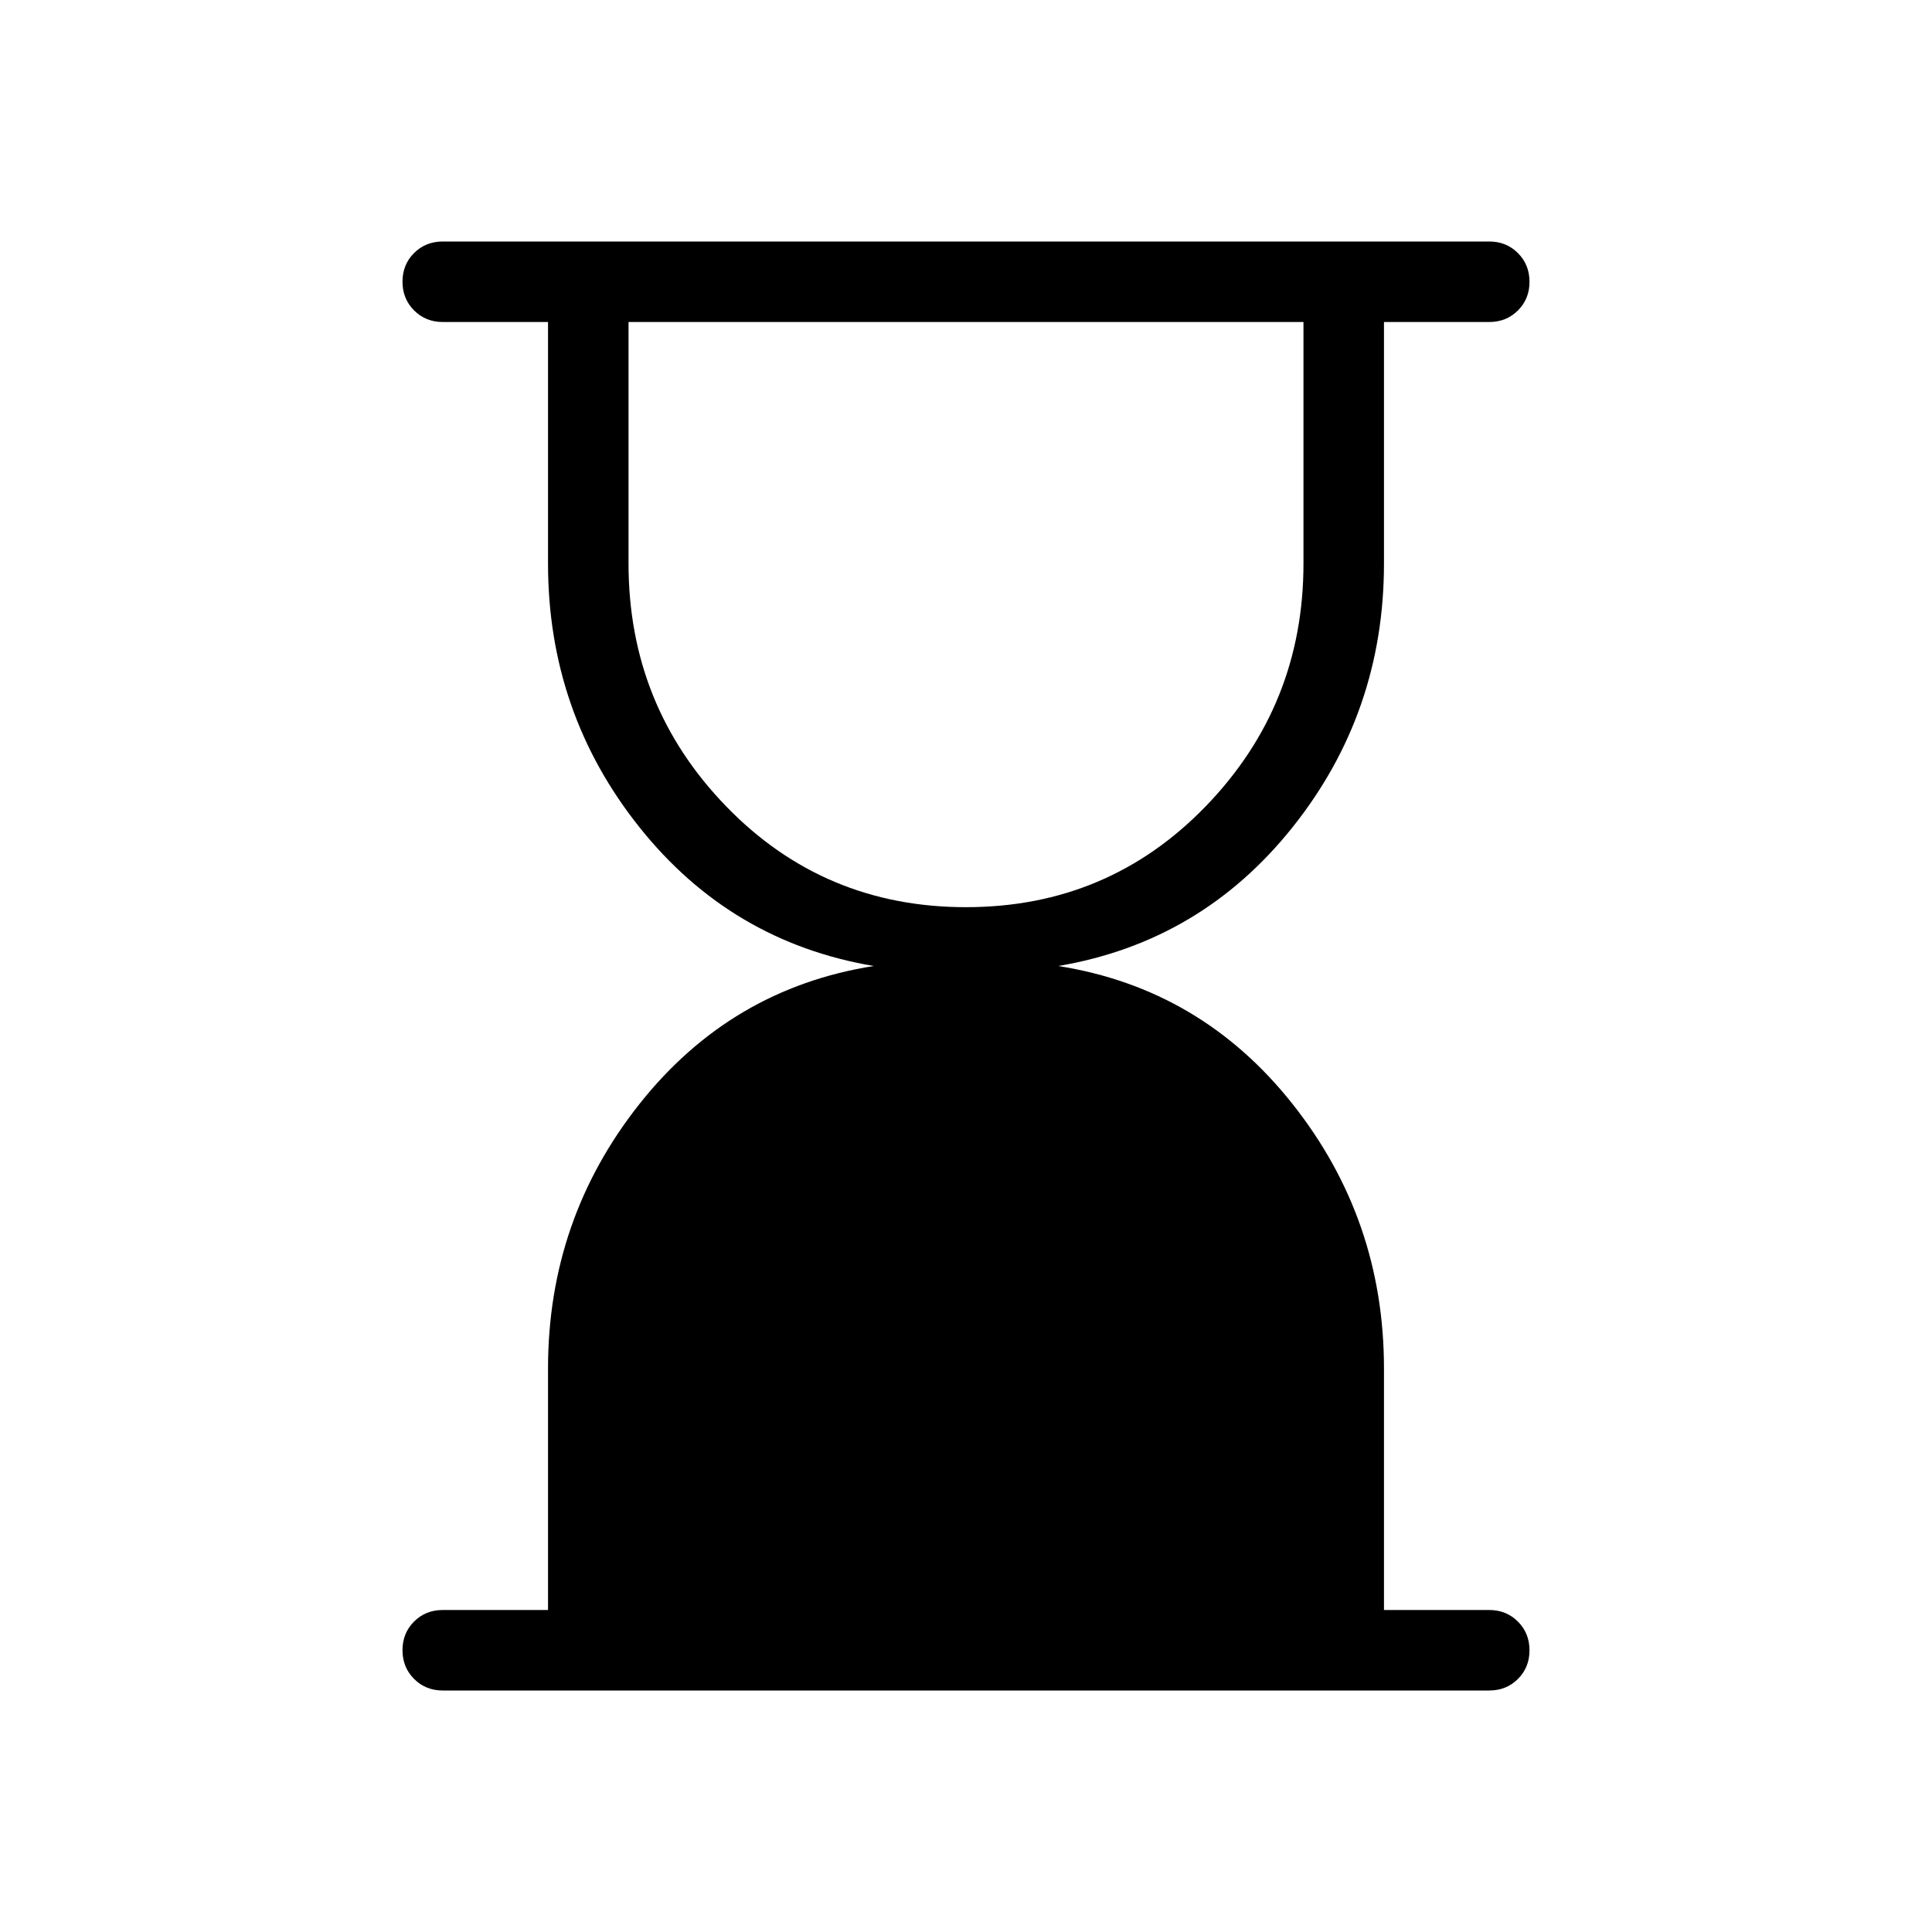 <svg xmlns="http://www.w3.org/2000/svg" height="24" viewBox="0 -960 960 960" width="24"><path d="M480-509.23q70.62 0 119.15-50.16 48.54-50.17 48.54-120.61v-120H312.31v120q0 70.62 48.54 120.69 48.53 50.08 119.15 50.08ZM220-120q-8.5 0-14.25-5.76T200-140.03q0-8.51 5.75-14.24T220-160h52.31v-120q0-74.08 45.42-131.42 45.42-57.35 116.42-68.58-71-12-116.42-68.96-45.42-56.96-45.42-131.04v-120H220q-8.5 0-14.25-5.76T200-820.03q0-8.51 5.75-14.24T220-840h520q8.5 0 14.25 5.76t5.75 14.27q0 8.51-5.75 14.24T740-800h-52.31v120q0 74.08-45.42 131.04Q596.85-492 525.85-480q71 11.23 116.42 68.58 45.42 57.34 45.42 131.42v120H740q8.5 0 14.25 5.76t5.75 14.27q0 8.51-5.75 14.24T740-120H220Z"/></svg>